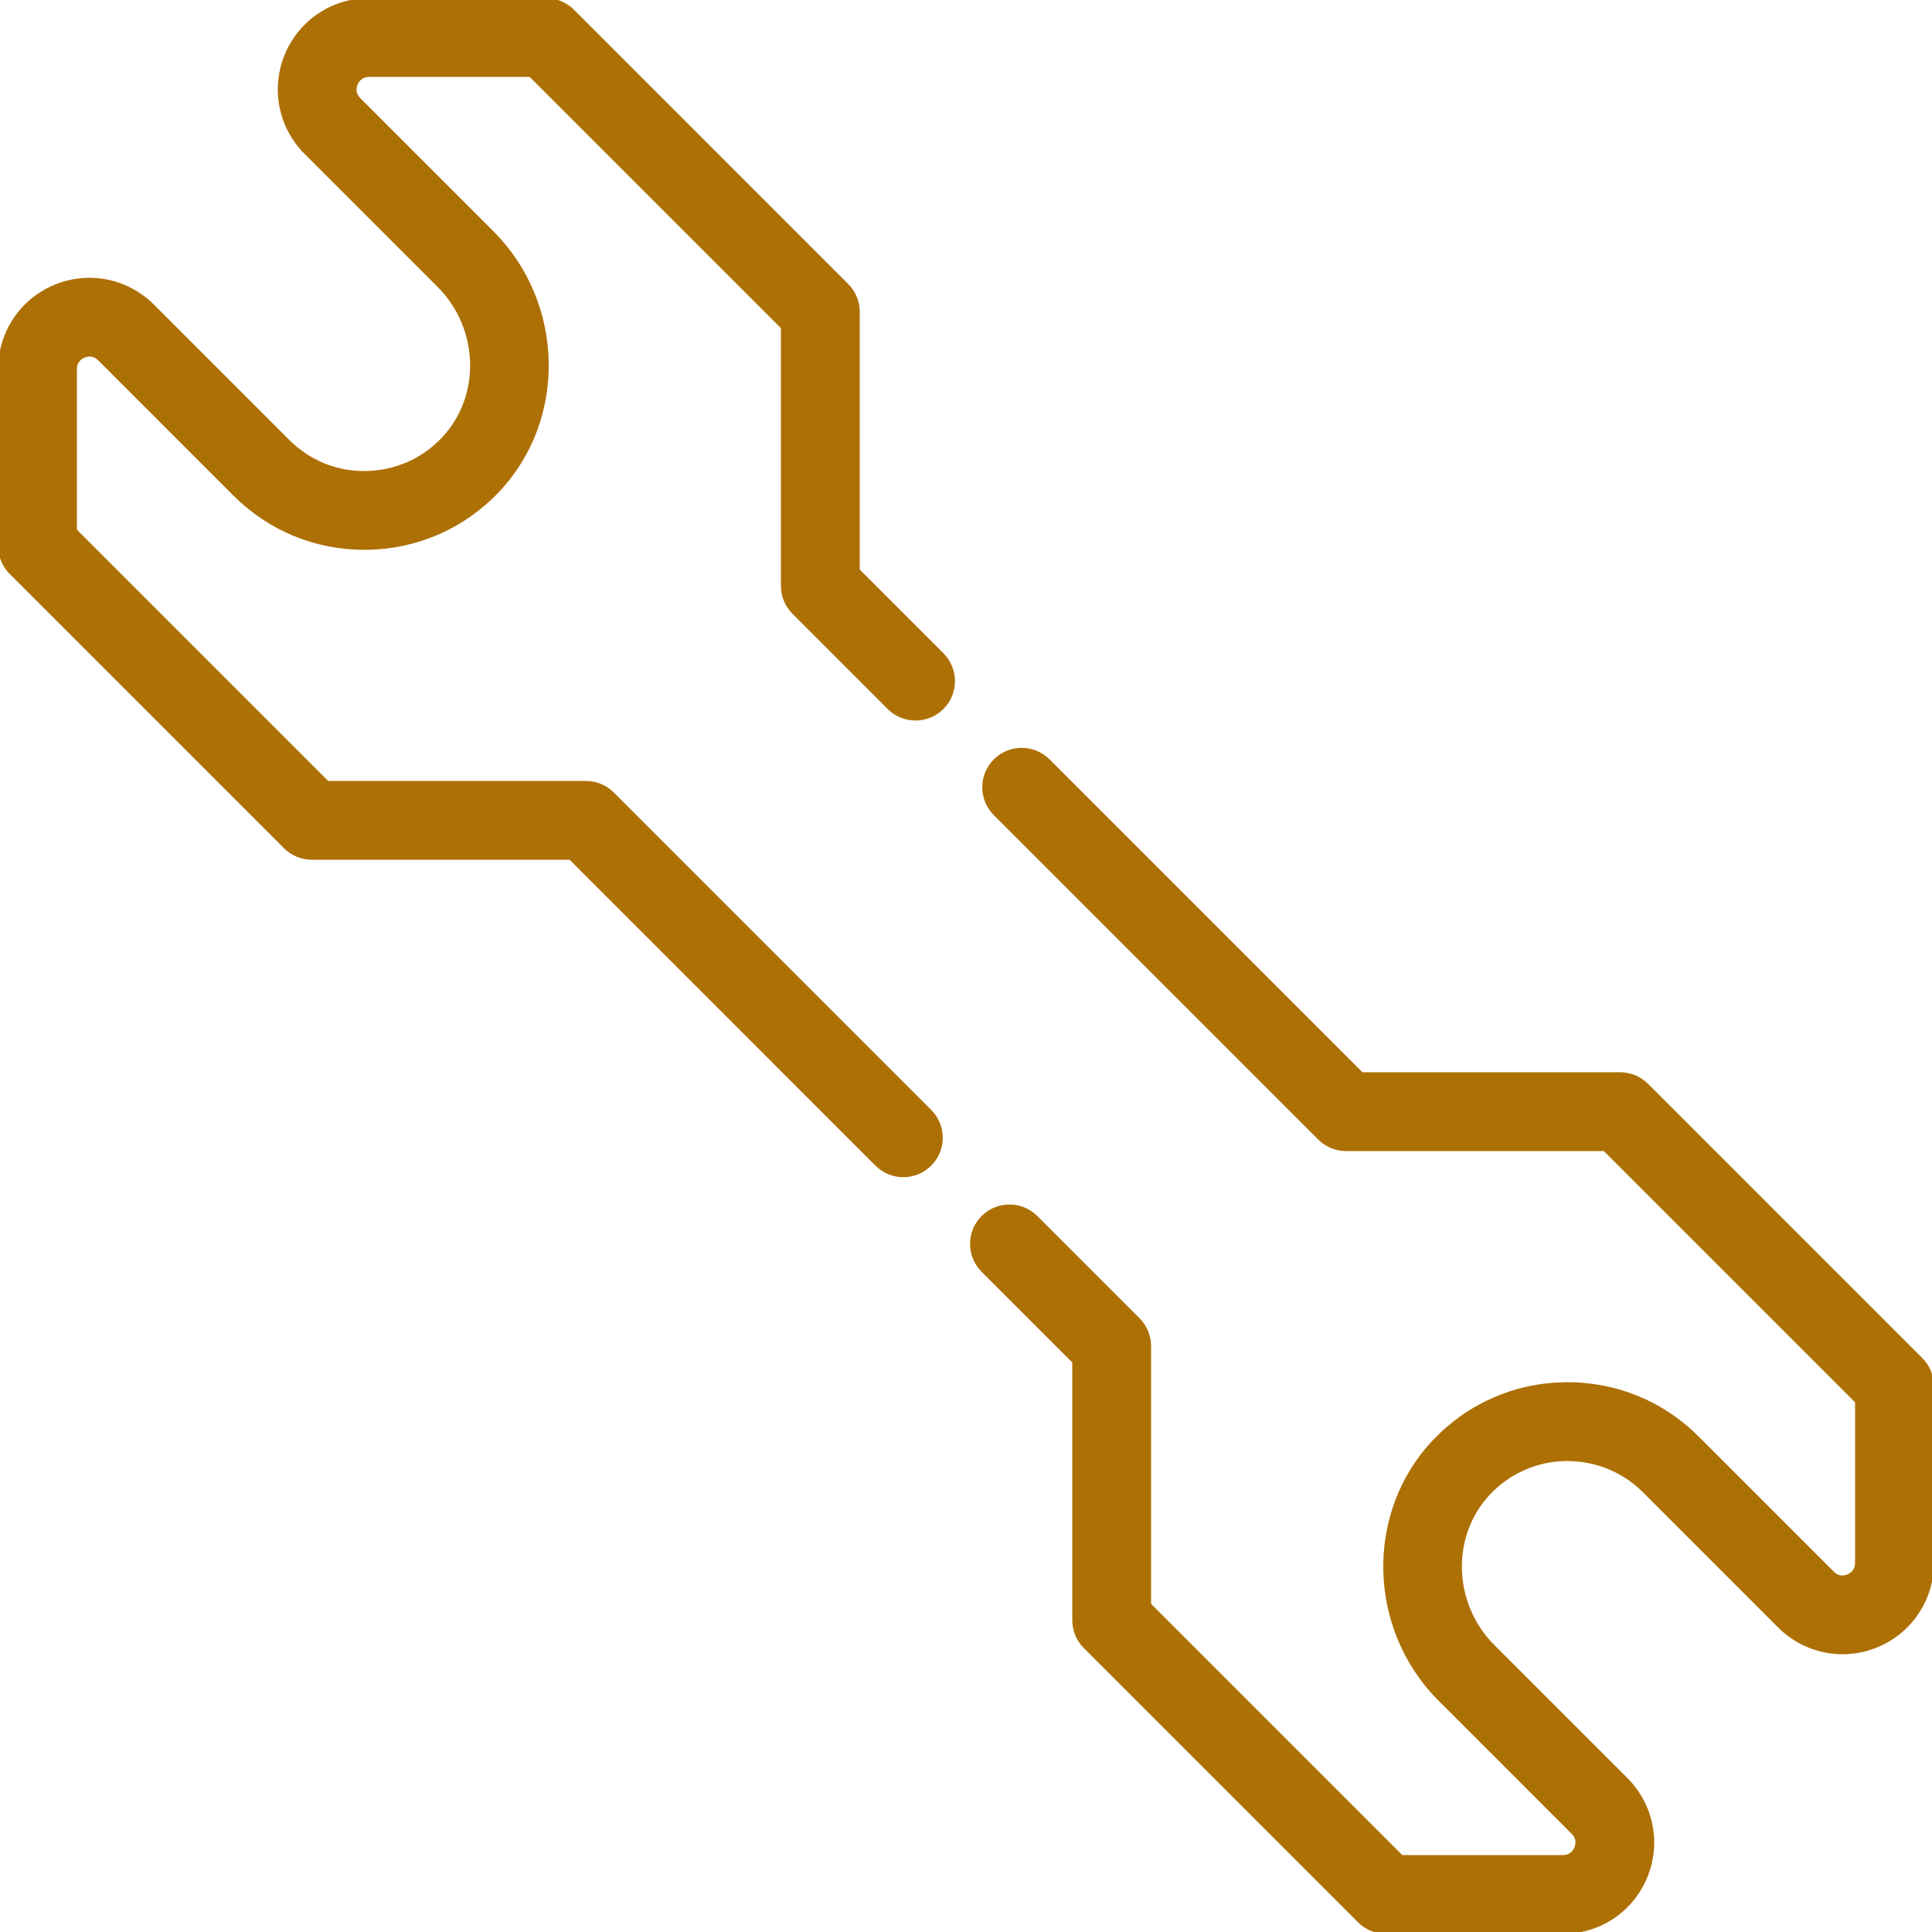<!DOCTYPE svg PUBLIC "-//W3C//DTD SVG 1.1//EN" "http://www.w3.org/Graphics/SVG/1.1/DTD/svg11.dtd">
<!-- Uploaded to: SVG Repo, www.svgrepo.com, Transformed by: SVG Repo Mixer Tools -->
<svg fill="#ad7005" height="800px" width="800px" version="1.1" id="Layer_1" xmlns="http://www.w3.org/2000/svg" xmlns:xlink="http://www.w3.org/1999/xlink" viewBox="0 0 512.001 512.001" xml:space="preserve" stroke="#ad7005">
<g id="SVGRepo_bgCarrier" stroke-width="0"/>
<g id="SVGRepo_tracerCarrier" stroke-linecap="round" stroke-linejoin="round"/>
<g id="SVGRepo_iconCarrier"> <g> <g> <path d="M509.09,360.265l-72.693-72.693c-1.867-1.864-4.395-2.912-7.032-2.912h-68.515L277.79,201.6 c-3.883-3.882-10.179-3.882-14.064,0c-3.883,3.883-3.883,10.179,0,14.064l85.973,85.973c1.867,1.864,4.395,2.912,7.032,2.912 h68.515l66.868,66.868v42.773c0,2.206-1.468,3.142-2.341,3.504c-0.875,0.365-2.576,0.737-4.134-0.821l-35.835-35.836 c-9.363-9.362-21.802-14.406-35.054-14.236c-13.238,0.182-25.547,5.583-34.663,15.212c-17.921,18.936-17.239,49.604,1.519,68.361 l35.266,35.266c1.561,1.559,1.184,3.259,0.823,4.133c-0.363,0.876-1.301,2.343-3.506,2.343h-42.773l-66.868-66.868v-68.515 c0-2.638-1.047-5.167-2.912-7.032l-27.085-27.085c-3.884-3.882-10.179-3.882-14.064,0c-3.883,3.883-3.883,10.179,0,14.064 l24.172,24.171v68.515c0,2.638,1.047,5.167,2.912,7.032l72.693,72.693c1.867,1.864,4.395,2.912,7.032,2.912h46.891 c9.613,0,18.199-5.738,21.88-14.619c3.679-8.879,1.664-19.01-5.133-25.808l-35.267-35.266 c-11.214-11.214-11.723-29.439-1.138-40.625c5.391-5.695,12.669-8.89,20.491-8.997c7.792-0.066,15.183,2.882,20.717,8.414 l35.835,35.836c6.798,6.795,16.926,8.81,25.808,5.133c8.881-3.678,14.618-12.267,14.618-21.878v-46.891 C512.001,364.659,510.954,362.131,509.09,360.265z"/> </g> </g> <g> <g> <path d="M210.365,162.303l25.235,25.236c3.884,3.882,10.179,3.882,14.064,0c3.883-3.883,3.883-10.179,0-14.064l-22.324-22.323 V82.638c0-2.639-1.047-5.167-2.912-7.033L151.737,2.912c-1.867-1.864-4.395-2.912-7.033-2.912H97.812 c-9.613,0-18.2,5.737-21.878,14.618c-3.678,8.879-1.664,19.01,5.134,25.81l35.265,35.266 c11.216,11.214,11.725,29.439,1.136,40.624c-5.391,5.696-12.667,8.89-20.489,8.997c-7.841,0.172-15.185-2.881-20.718-8.413 L40.426,81.066c-6.798-6.795-16.926-8.808-25.808-5.133C5.737,79.612,0,88.201,0,97.812v46.891c0,2.637,1.047,5.166,2.912,7.031 l72.693,72.694c1.867,1.864,4.395,2.912,7.033,2.912h68.515l81.21,81.212c1.942,1.941,4.488,2.912,7.032,2.912 s5.09-0.971,7.032-2.912c3.884-3.883,3.884-10.179,0-14.064l-84.123-84.123c-1.867-1.864-4.395-2.912-7.032-2.912H86.756 l-66.868-66.868V97.812c0-2.206,1.468-3.141,2.341-3.504s2.576-0.737,4.134,0.821l35.835,35.839 c9.2,9.199,21.379,14.241,34.364,14.241c0.228,0,0.46-0.003,0.689-0.005c13.239-0.183,25.547-5.585,34.66-15.212 c17.925-18.935,17.243-49.601-1.517-68.361L95.129,26.366c-1.561-1.561-1.184-3.26-0.822-4.135 c0.363-0.875,1.299-2.341,3.504-2.341h42.773l66.868,66.868v68.514C207.453,157.909,208.5,160.438,210.365,162.303z"/> </g> </g> </g>
</svg>